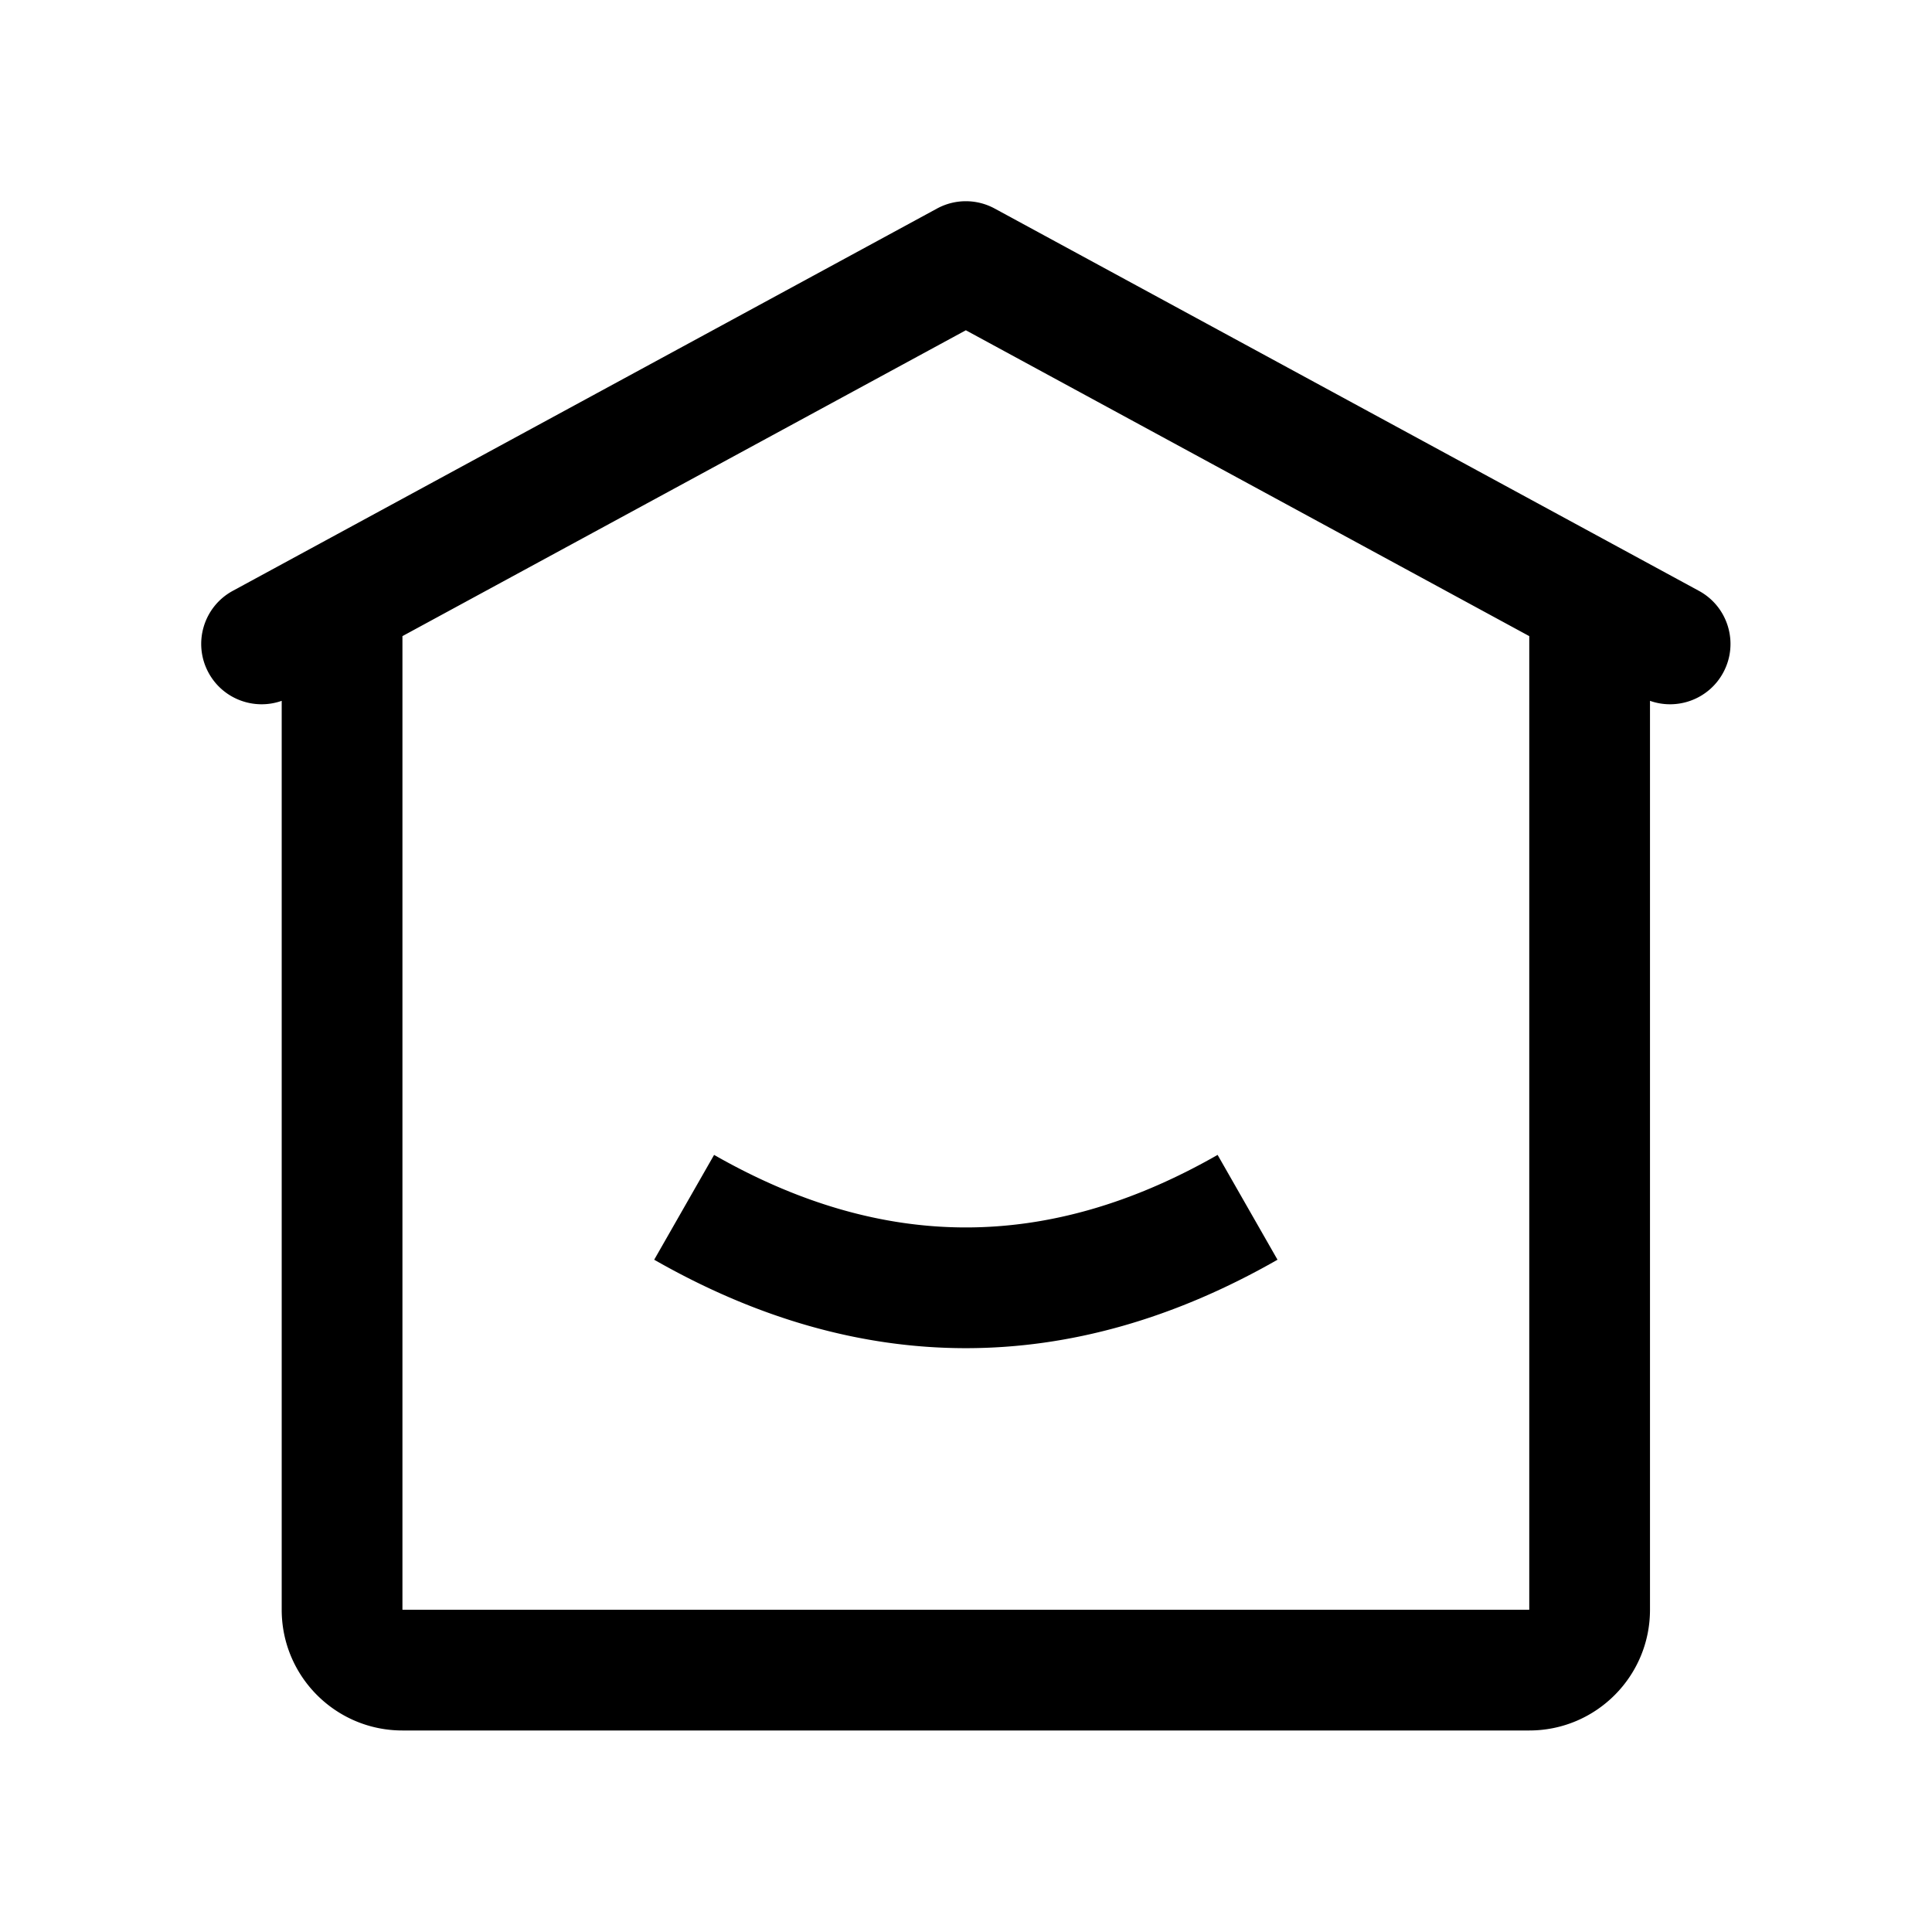 <?xml version="1.0" standalone="no"?><!DOCTYPE svg PUBLIC "-//W3C//DTD SVG 1.1//EN" "http://www.w3.org/Graphics/SVG/1.1/DTD/svg11.dtd"><svg t="1609038543888" class="icon" viewBox="0 0 1024 1024" version="1.1" xmlns="http://www.w3.org/2000/svg" p-id="2535" xmlns:xlink="http://www.w3.org/1999/xlink" width="200" height="200"><defs><style type="text/css"></style></defs><path d="M874.53 371.45V853.2c0 35.34-28.65 63.99-63.99 63.99H213.3c-35.34 0-63.99-28.65-63.99-63.99V371.45c-14.583 5.175-31.169-0.877-38.784-14.905-8.43-15.53-2.675-34.954 12.854-43.384l373.275-202.635a31.995 31.995 0 0 1 30.53 0L900.46 313.161c15.53 8.43 21.284 27.854 12.854 43.384-7.615 14.028-24.201 20.08-38.784 14.905zM213.3 337.158V853.2h597.24V337.158L511.92 175.05 213.3 337.158zM346.736 667.68l31.748-55.558c45.101 25.772 89.454 38.444 133.436 38.444 43.982 0 88.335-12.672 133.436-38.444l31.748 55.558c-54.439 31.108-109.626 46.876-165.184 46.876-55.558 0-110.745-15.768-165.184-46.876z" p-id="2536"></path></svg>